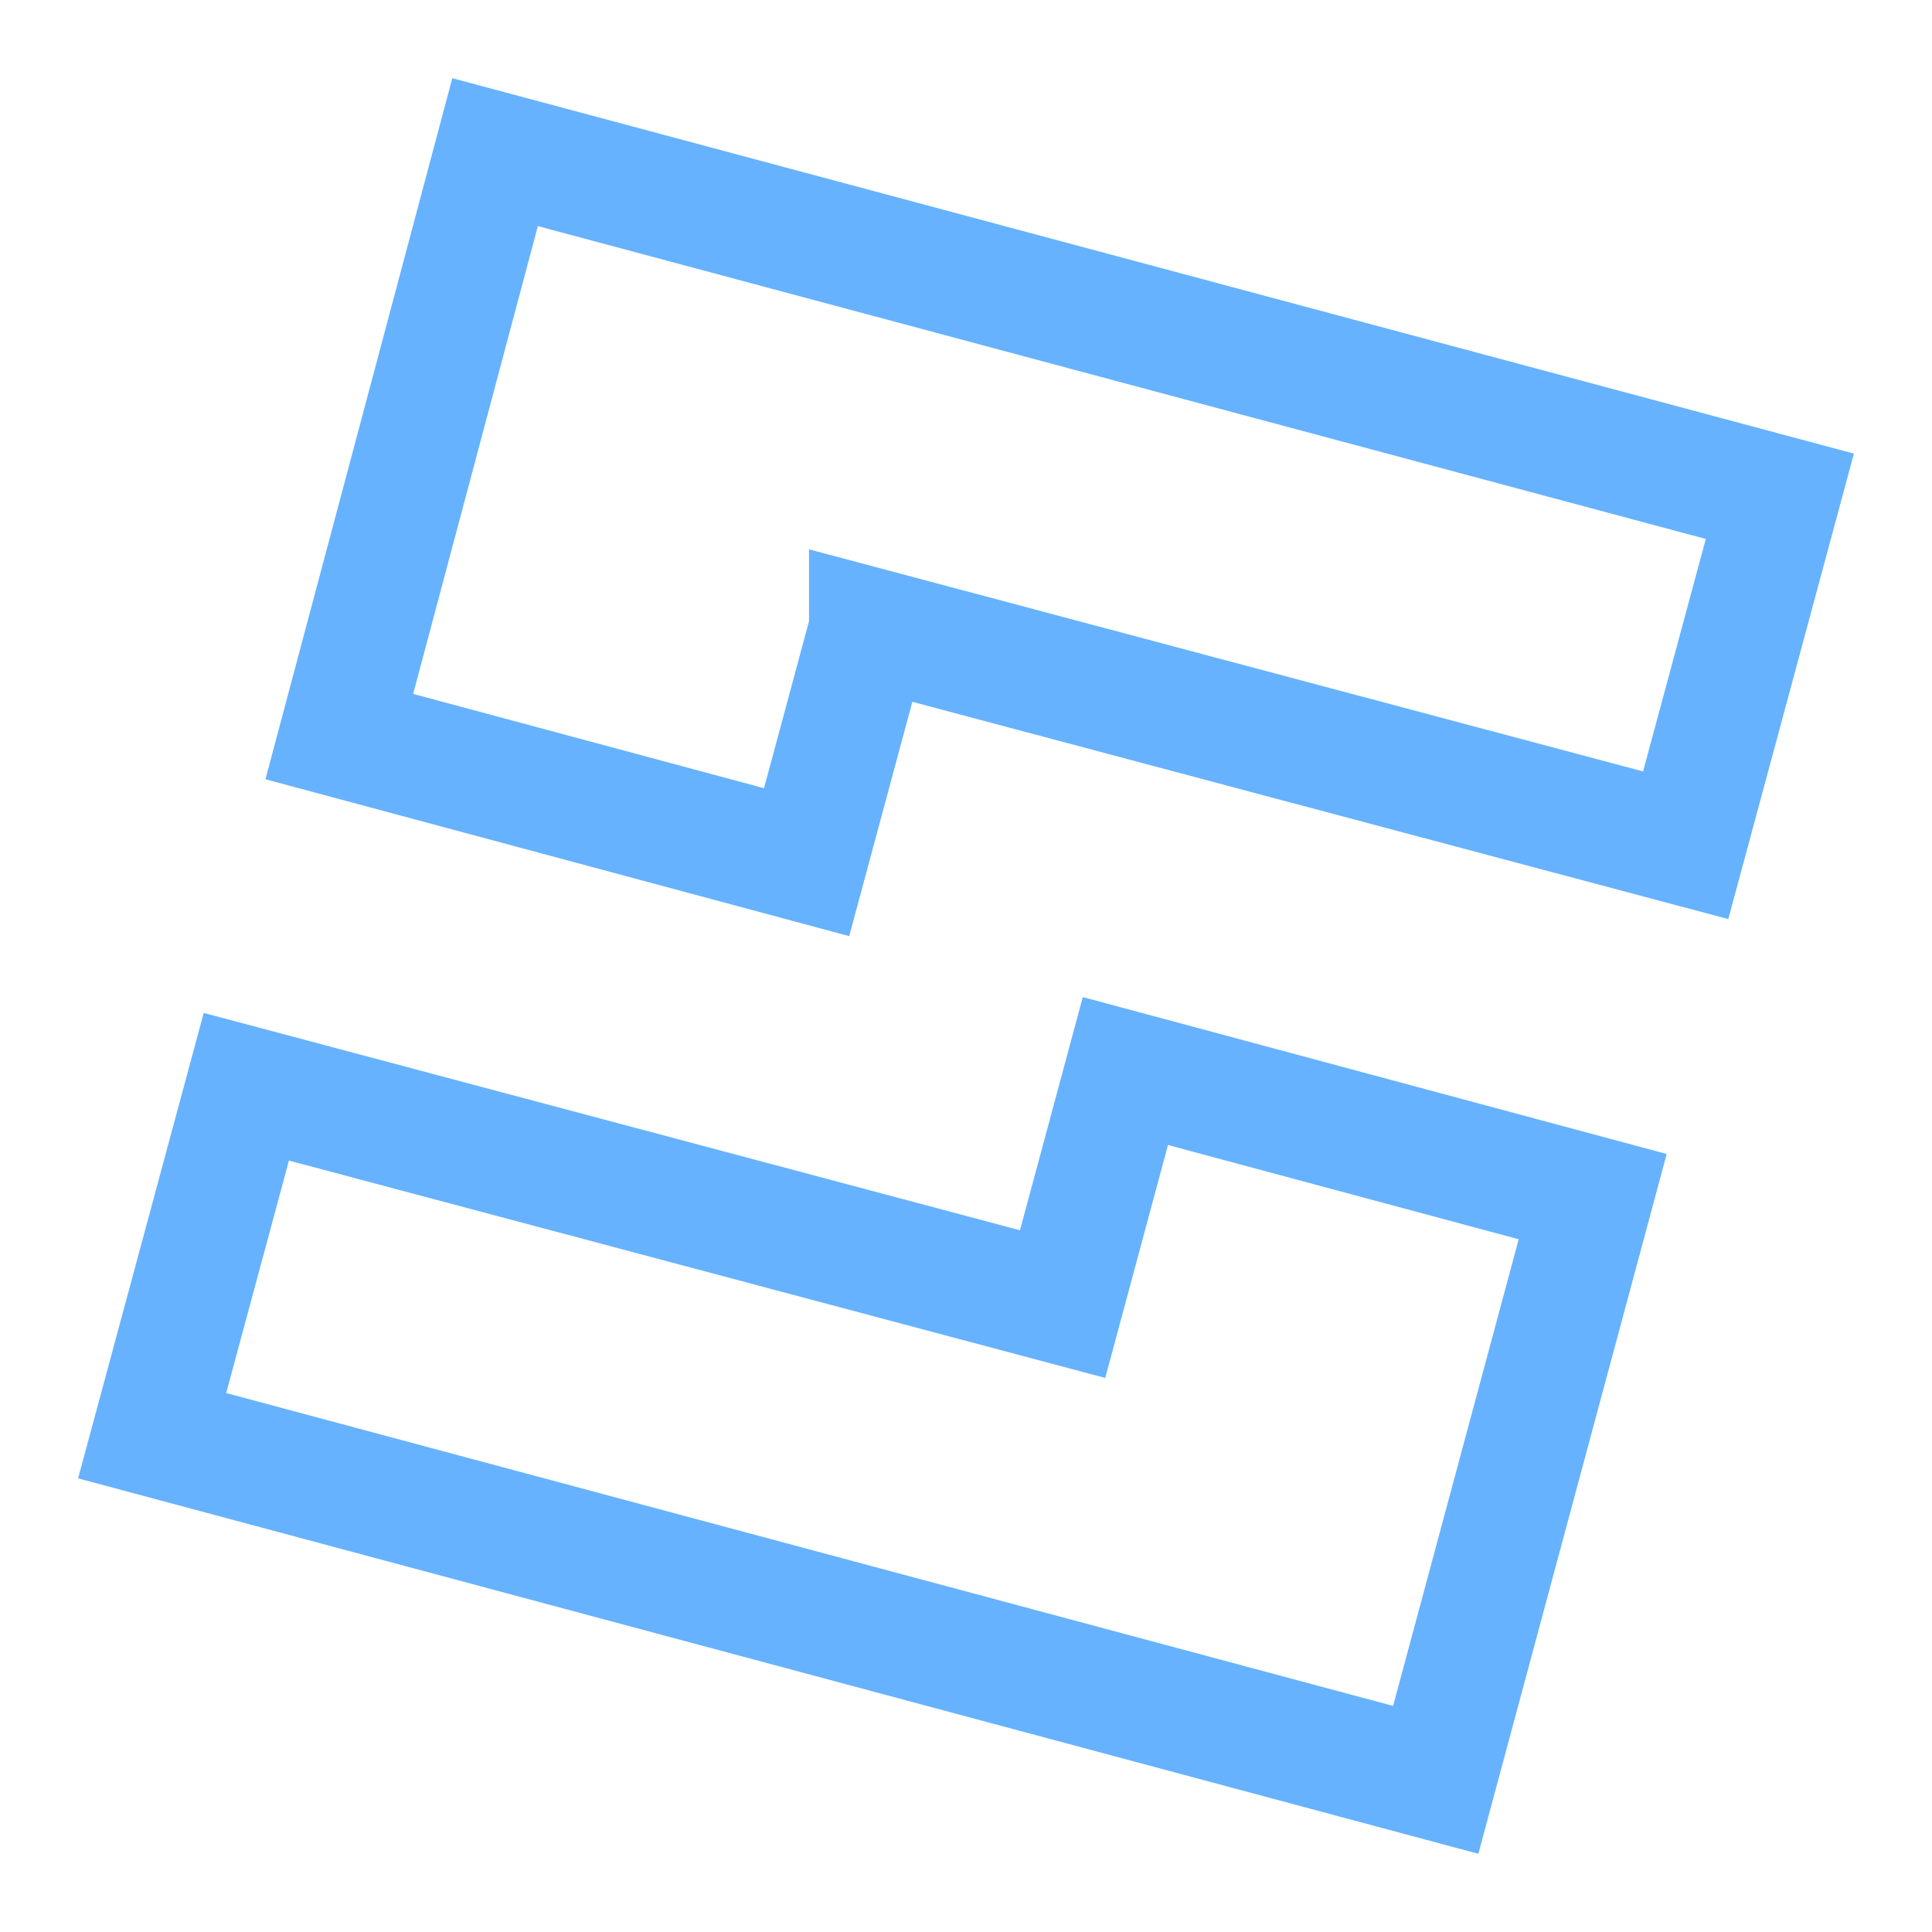 <svg xmlns="http://www.w3.org/2000/svg" width="16" height="16"><path fill="none" fill-rule="evenodd" stroke="#66B2FF" d="M8.8 10.8 2.04 9l-.78 2.89 10.63 2.85 1.3-4.83-3.87-1.04-.52 1.93ZM7.2 5.2 13.96 7l.78-2.89L4.1 1.26 2.81 6.1l3.87 1.04.52-1.93Z"/></svg>